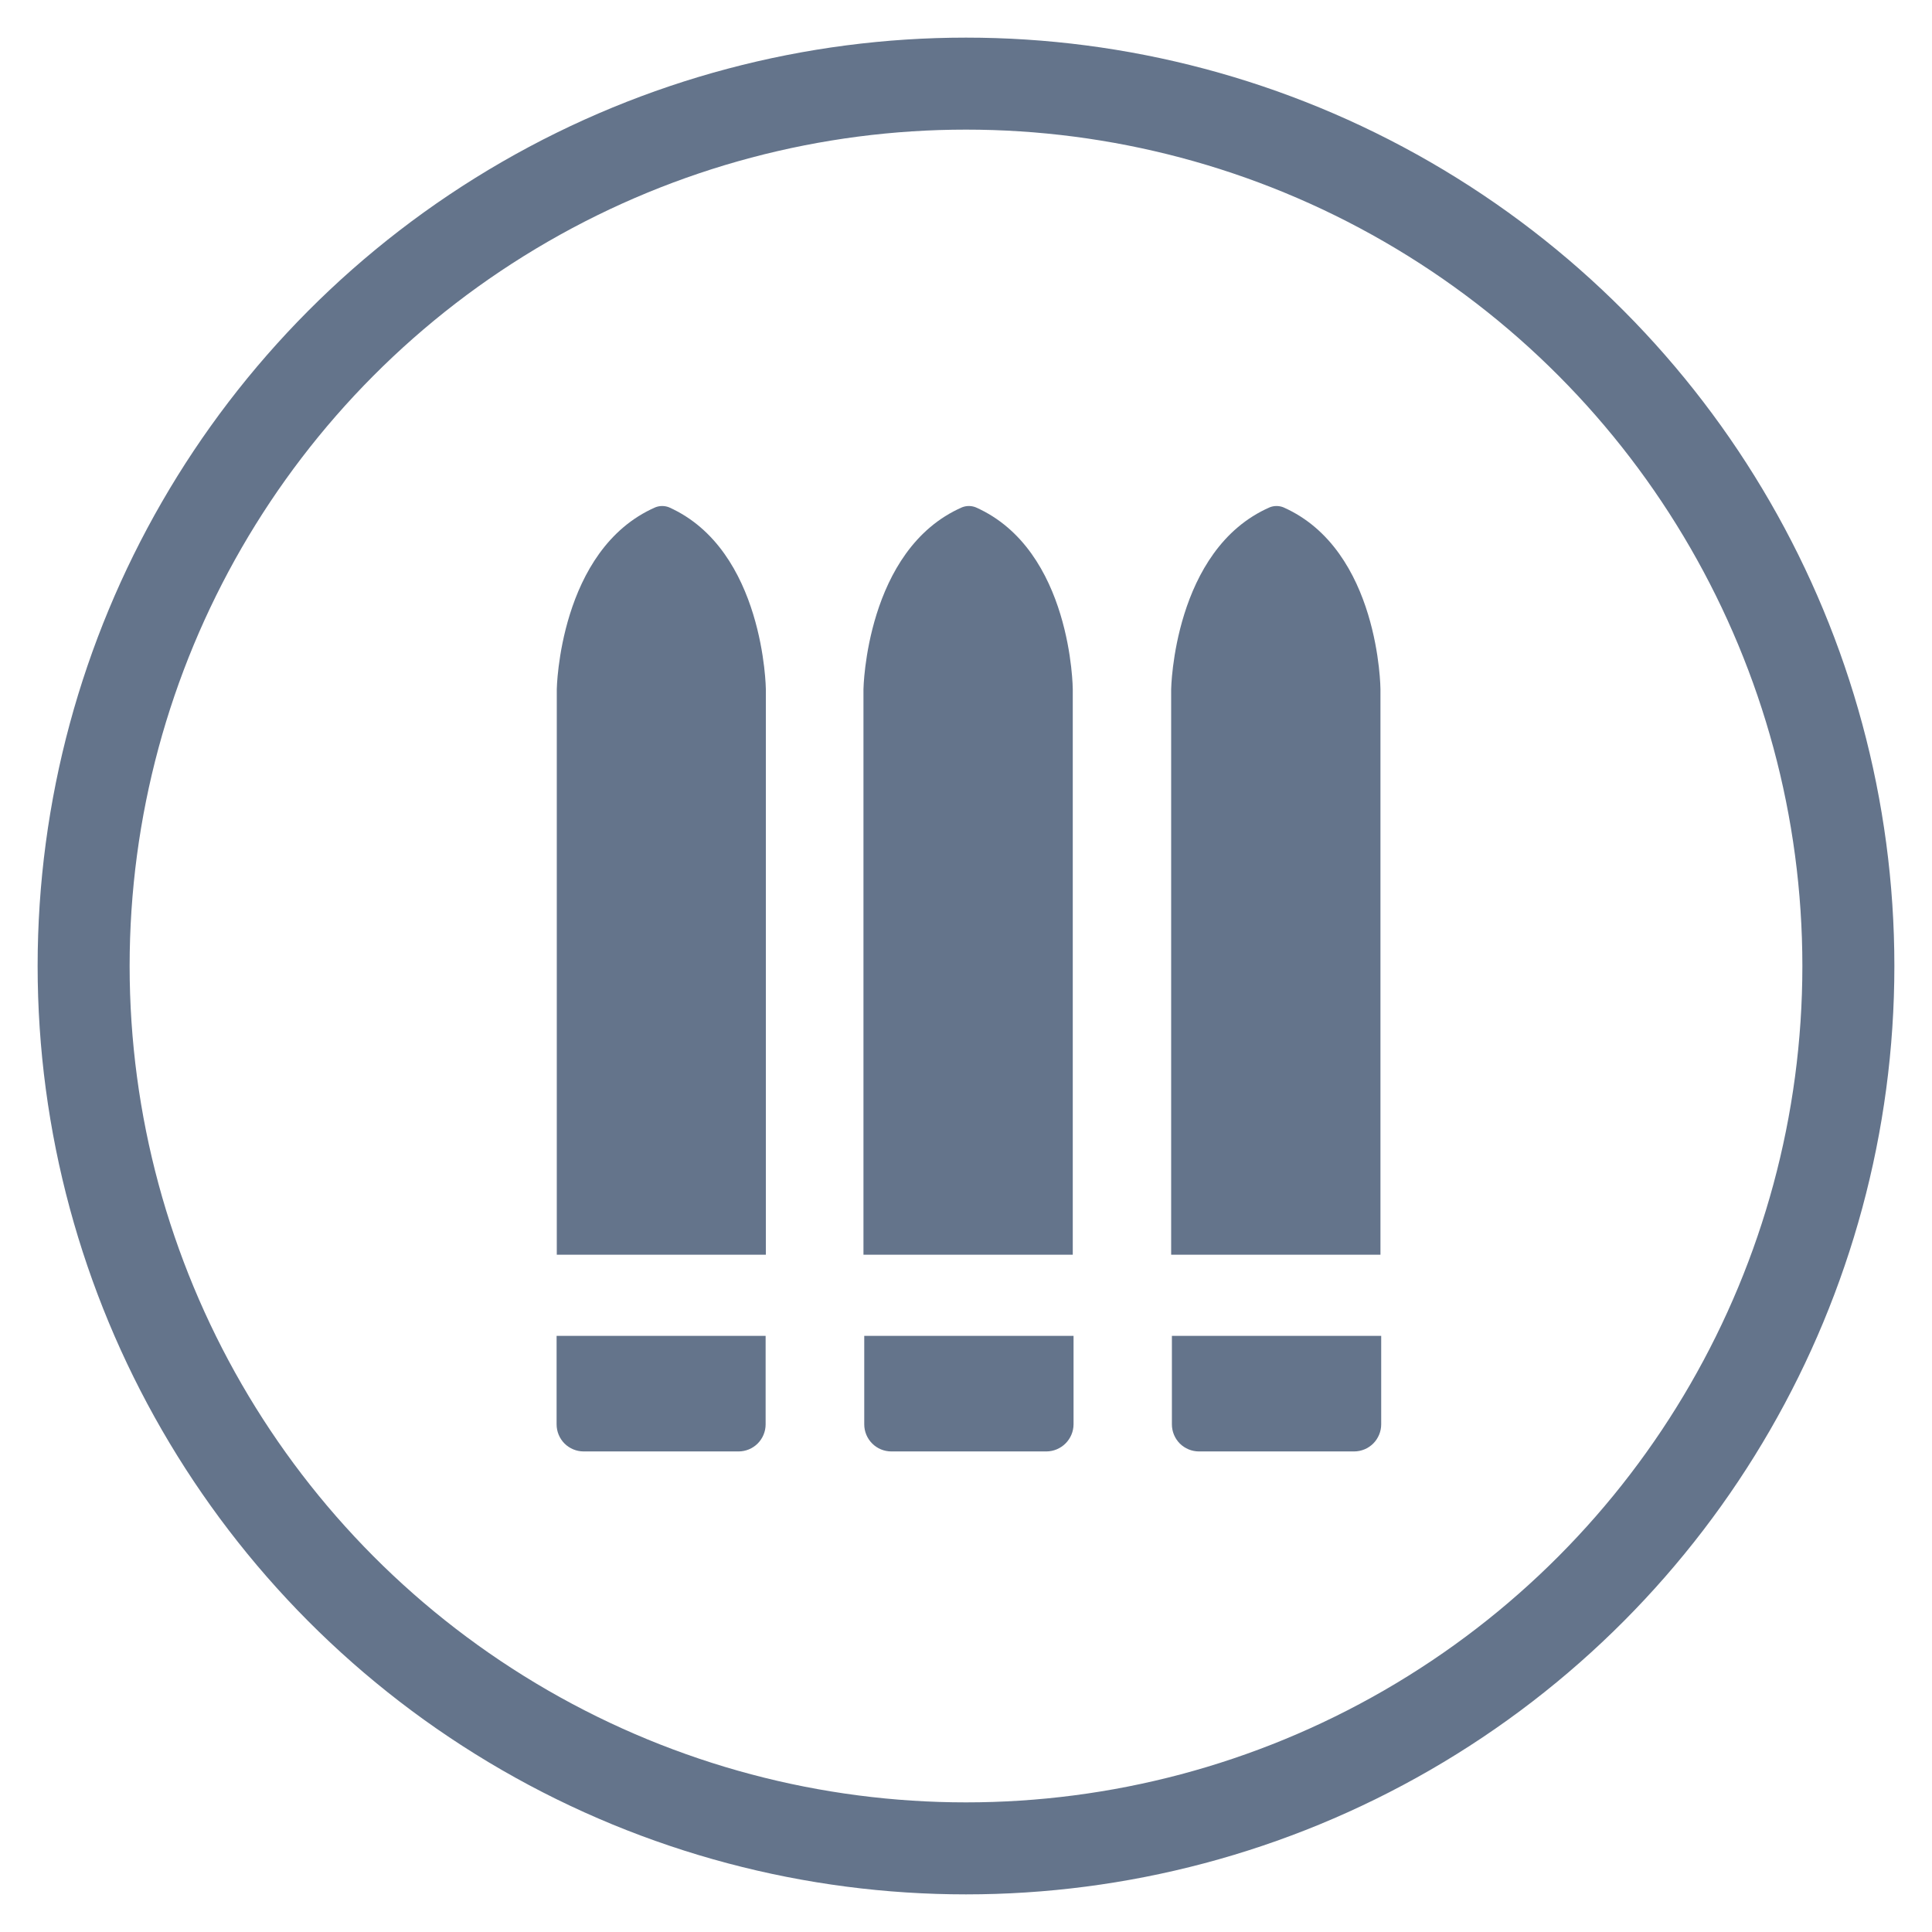 <svg class="w-8 h-8" viewBox="0 0 42 42" fill="none" xmlns="http://www.w3.org/2000/svg">
  <path d="M12.1 29.04V30.964C12.1 31.12 12.162 31.27 12.272 31.381C12.383 31.491 12.533 31.553 12.689 31.553H16.055C16.211 31.553 16.361 31.491 16.471 31.381C16.582 31.27 16.644 31.12 16.644 30.964V29.04H12.1Z" fill="#64748b" fill-opacity="1"></path>
  <path d="M14.543 11.028C14.448 10.991 14.343 10.991 14.248 11.028C12.153 11.944 12.104 14.983 12.104 14.983V27.277H16.649V14.983C16.649 14.983 16.617 11.955 14.543 11.028Z" fill="#64748b" fill-opacity="1"></path>
  <path d="M18.788 29.04V30.964C18.788 31.12 18.85 31.27 18.961 31.381C19.071 31.491 19.221 31.553 19.378 31.553H22.748C22.904 31.552 23.054 31.489 23.164 31.379C23.274 31.269 23.337 31.12 23.338 30.964V29.04H18.788Z" fill="#64748b" fill-opacity="1"></path>
  <path d="M21.21 11.028C21.115 10.991 21.01 10.991 20.915 11.028C18.82 11.944 18.771 14.983 18.771 14.983V27.277H23.321V14.983C23.321 14.983 23.305 11.955 21.21 11.028Z" fill="#64748b" fill-opacity="1"></path>
  <path d="M25.476 29.04V30.964C25.476 31.12 25.538 31.27 25.648 31.381C25.759 31.491 25.909 31.553 26.065 31.553H29.436C29.592 31.553 29.742 31.491 29.853 31.381C29.963 31.27 30.026 31.12 30.026 30.964V29.04H25.476Z" fill="#64748b" fill-opacity="1"></path>
  <path d="M27.898 11.028C27.803 10.991 27.698 10.991 27.604 11.028C25.508 11.944 25.46 14.983 25.46 14.983V27.277H30.01V14.983C30.01 14.983 29.994 11.955 27.898 11.028Z" fill="#64748b" fill-opacity="1"></path>
  <circle cx="21" cy="21" r="19.182" stroke="#64748b" stroke-opacity="1" stroke-width="2"></circle>
</svg>